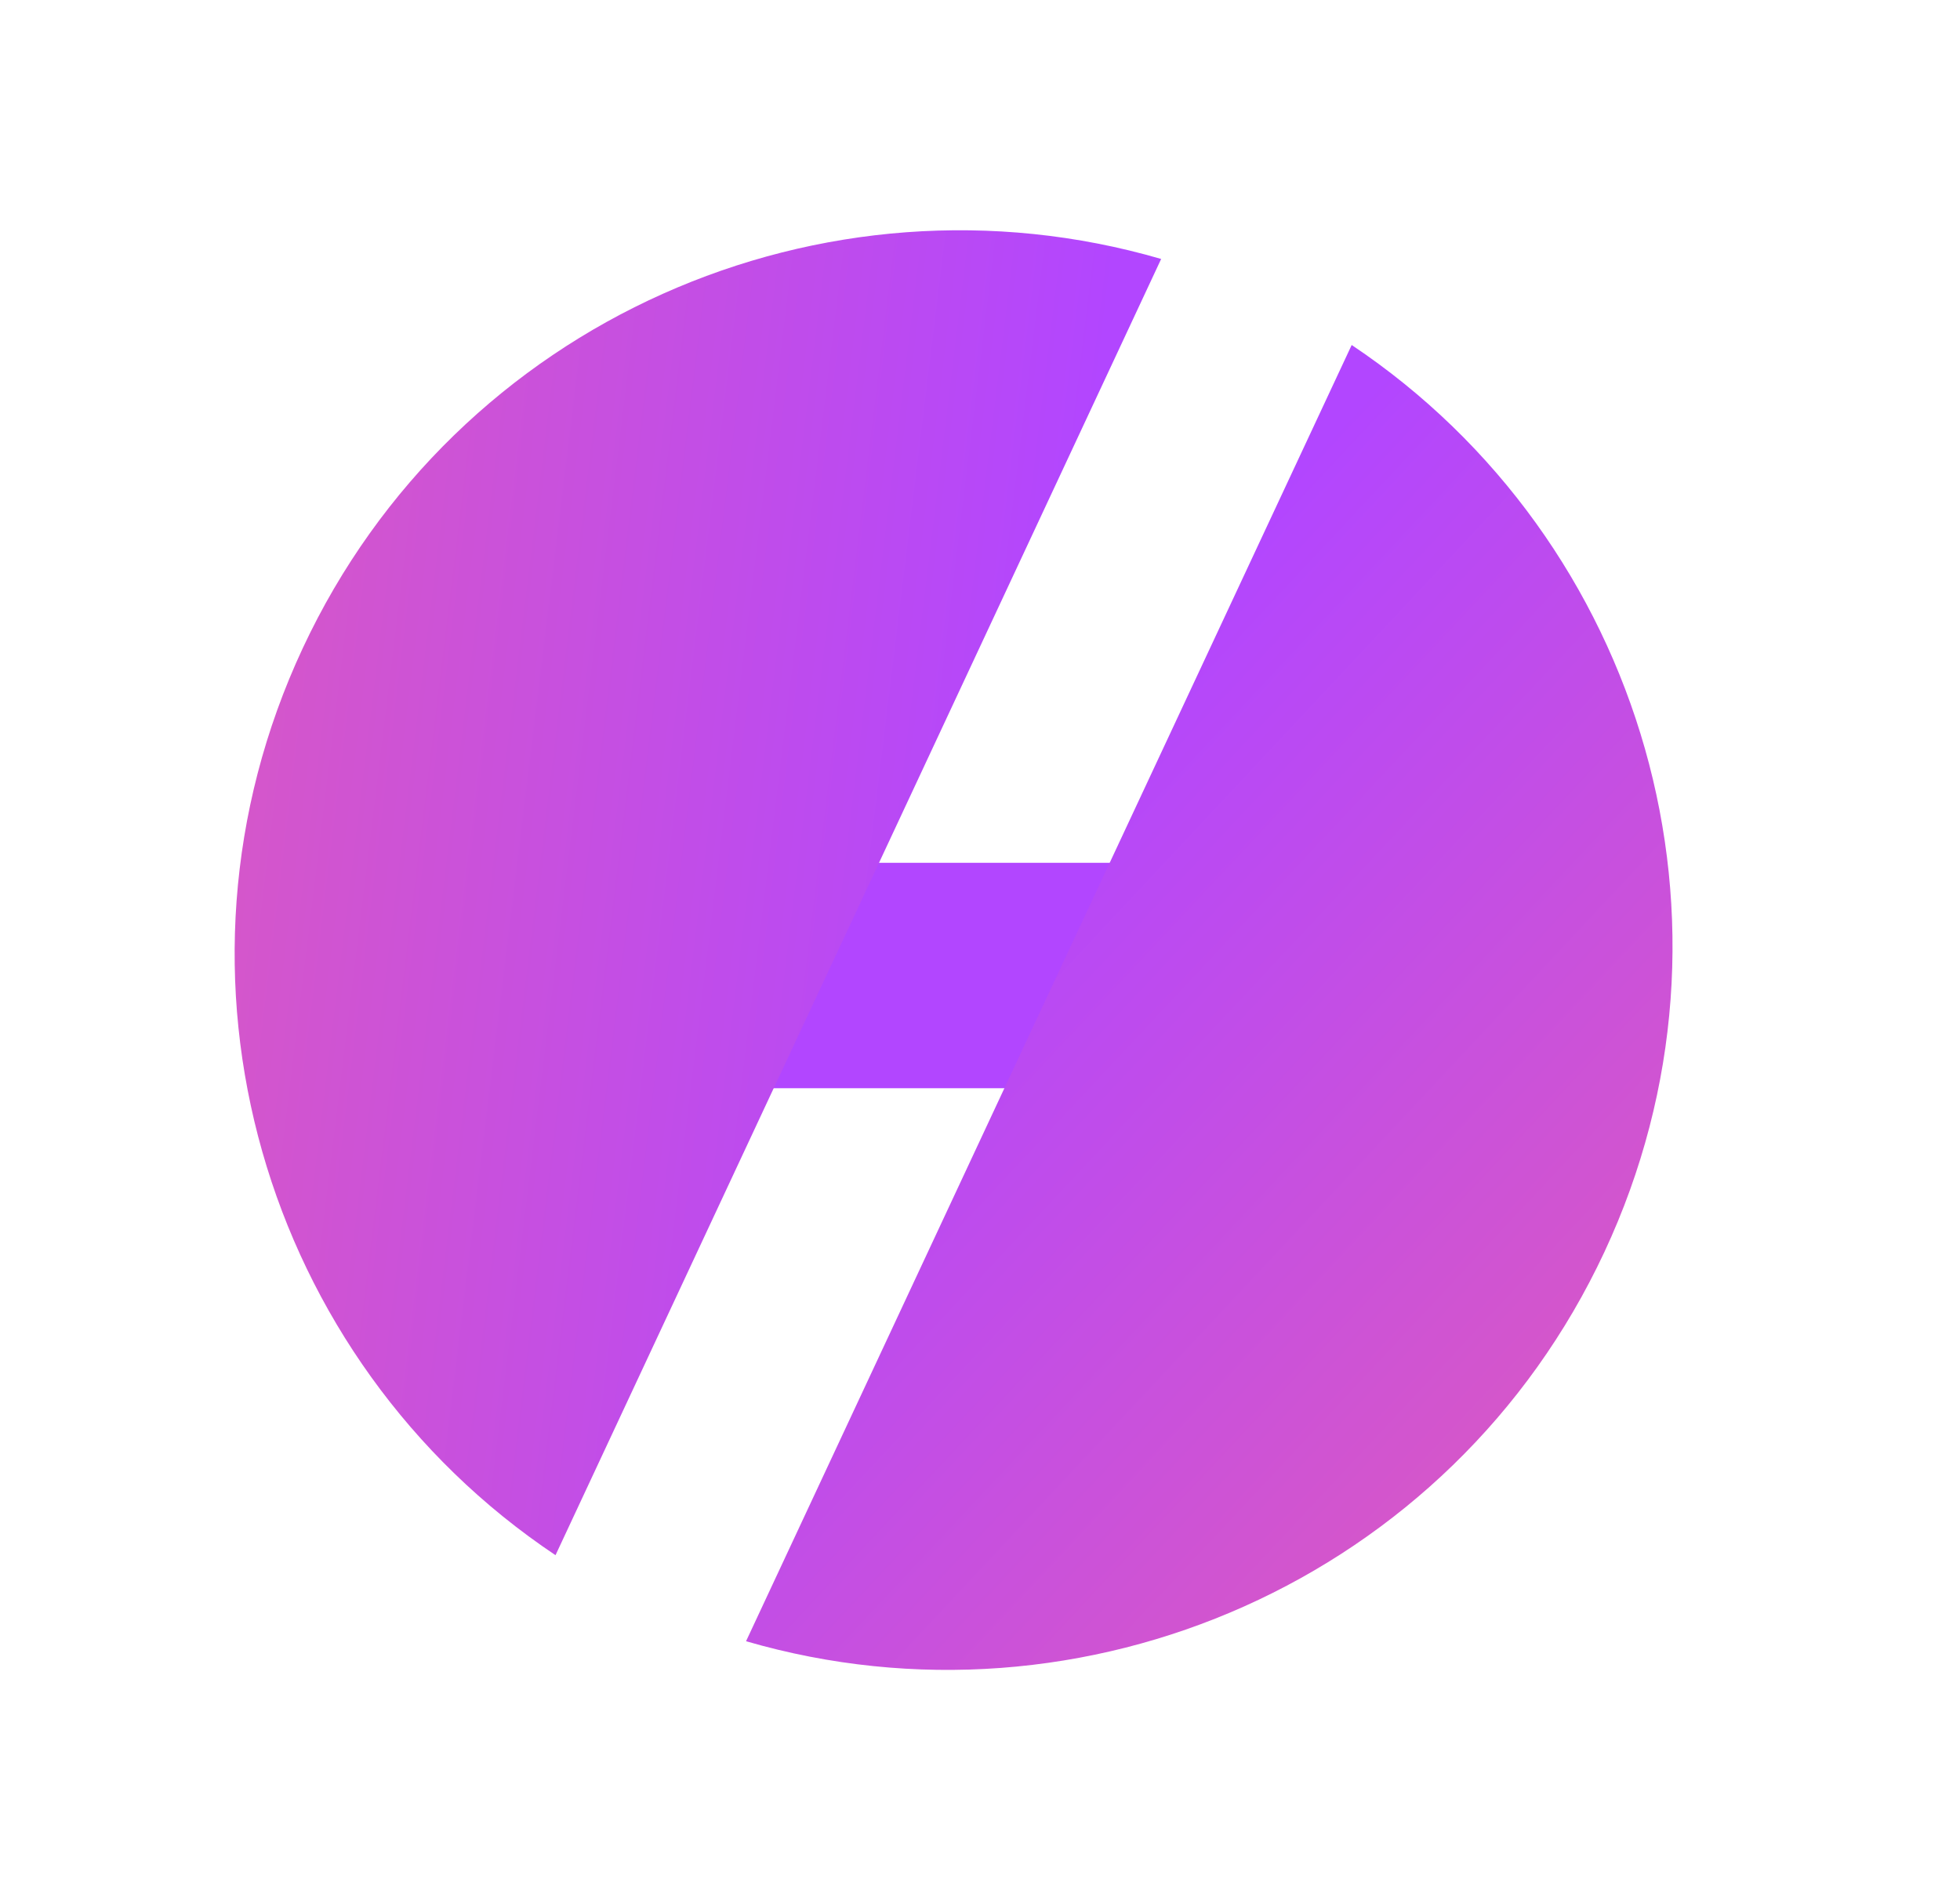 <svg width="33" height="32" viewBox="0 0 33 32" fill="none" xmlns="http://www.w3.org/2000/svg">
<rect x="11.268" y="14.53" width="11.233" height="3.796" fill="#B246FF"/>
<path fill-rule="evenodd" clip-rule="evenodd" d="M19.55 4.361C13.87 2.708 7.678 5.393 5.098 10.914C2.519 16.436 4.437 22.903 9.353 26.19L15.223 13.624L19.55 4.361Z" fill="url(#paint0_linear_623_5197)"/>
<path fill-rule="evenodd" clip-rule="evenodd" d="M22.758 5.81C27.673 9.097 29.592 15.564 27.012 21.086C24.433 26.607 18.24 29.291 12.561 27.639L18.43 15.073L22.758 5.81Z" fill="url(#paint1_linear_623_5197)"/>
<defs>
<linearGradient id="paint0_linear_623_5197" x1="18.567" y1="6.465" x2="-11.38" y2="2.806" gradientUnits="userSpaceOnUse">
<stop stop-color="#B246FF"/>
<stop offset="1" stop-color="#FF6A8A"/>
</linearGradient>
<linearGradient id="paint1_linear_623_5197" x1="21.775" y1="7.914" x2="43.794" y2="28.521" gradientUnits="userSpaceOnUse">
<stop stop-color="#B246FF"/>
<stop offset="1" stop-color="#FF6A8A"/>
</linearGradient>
</defs>
</svg>
